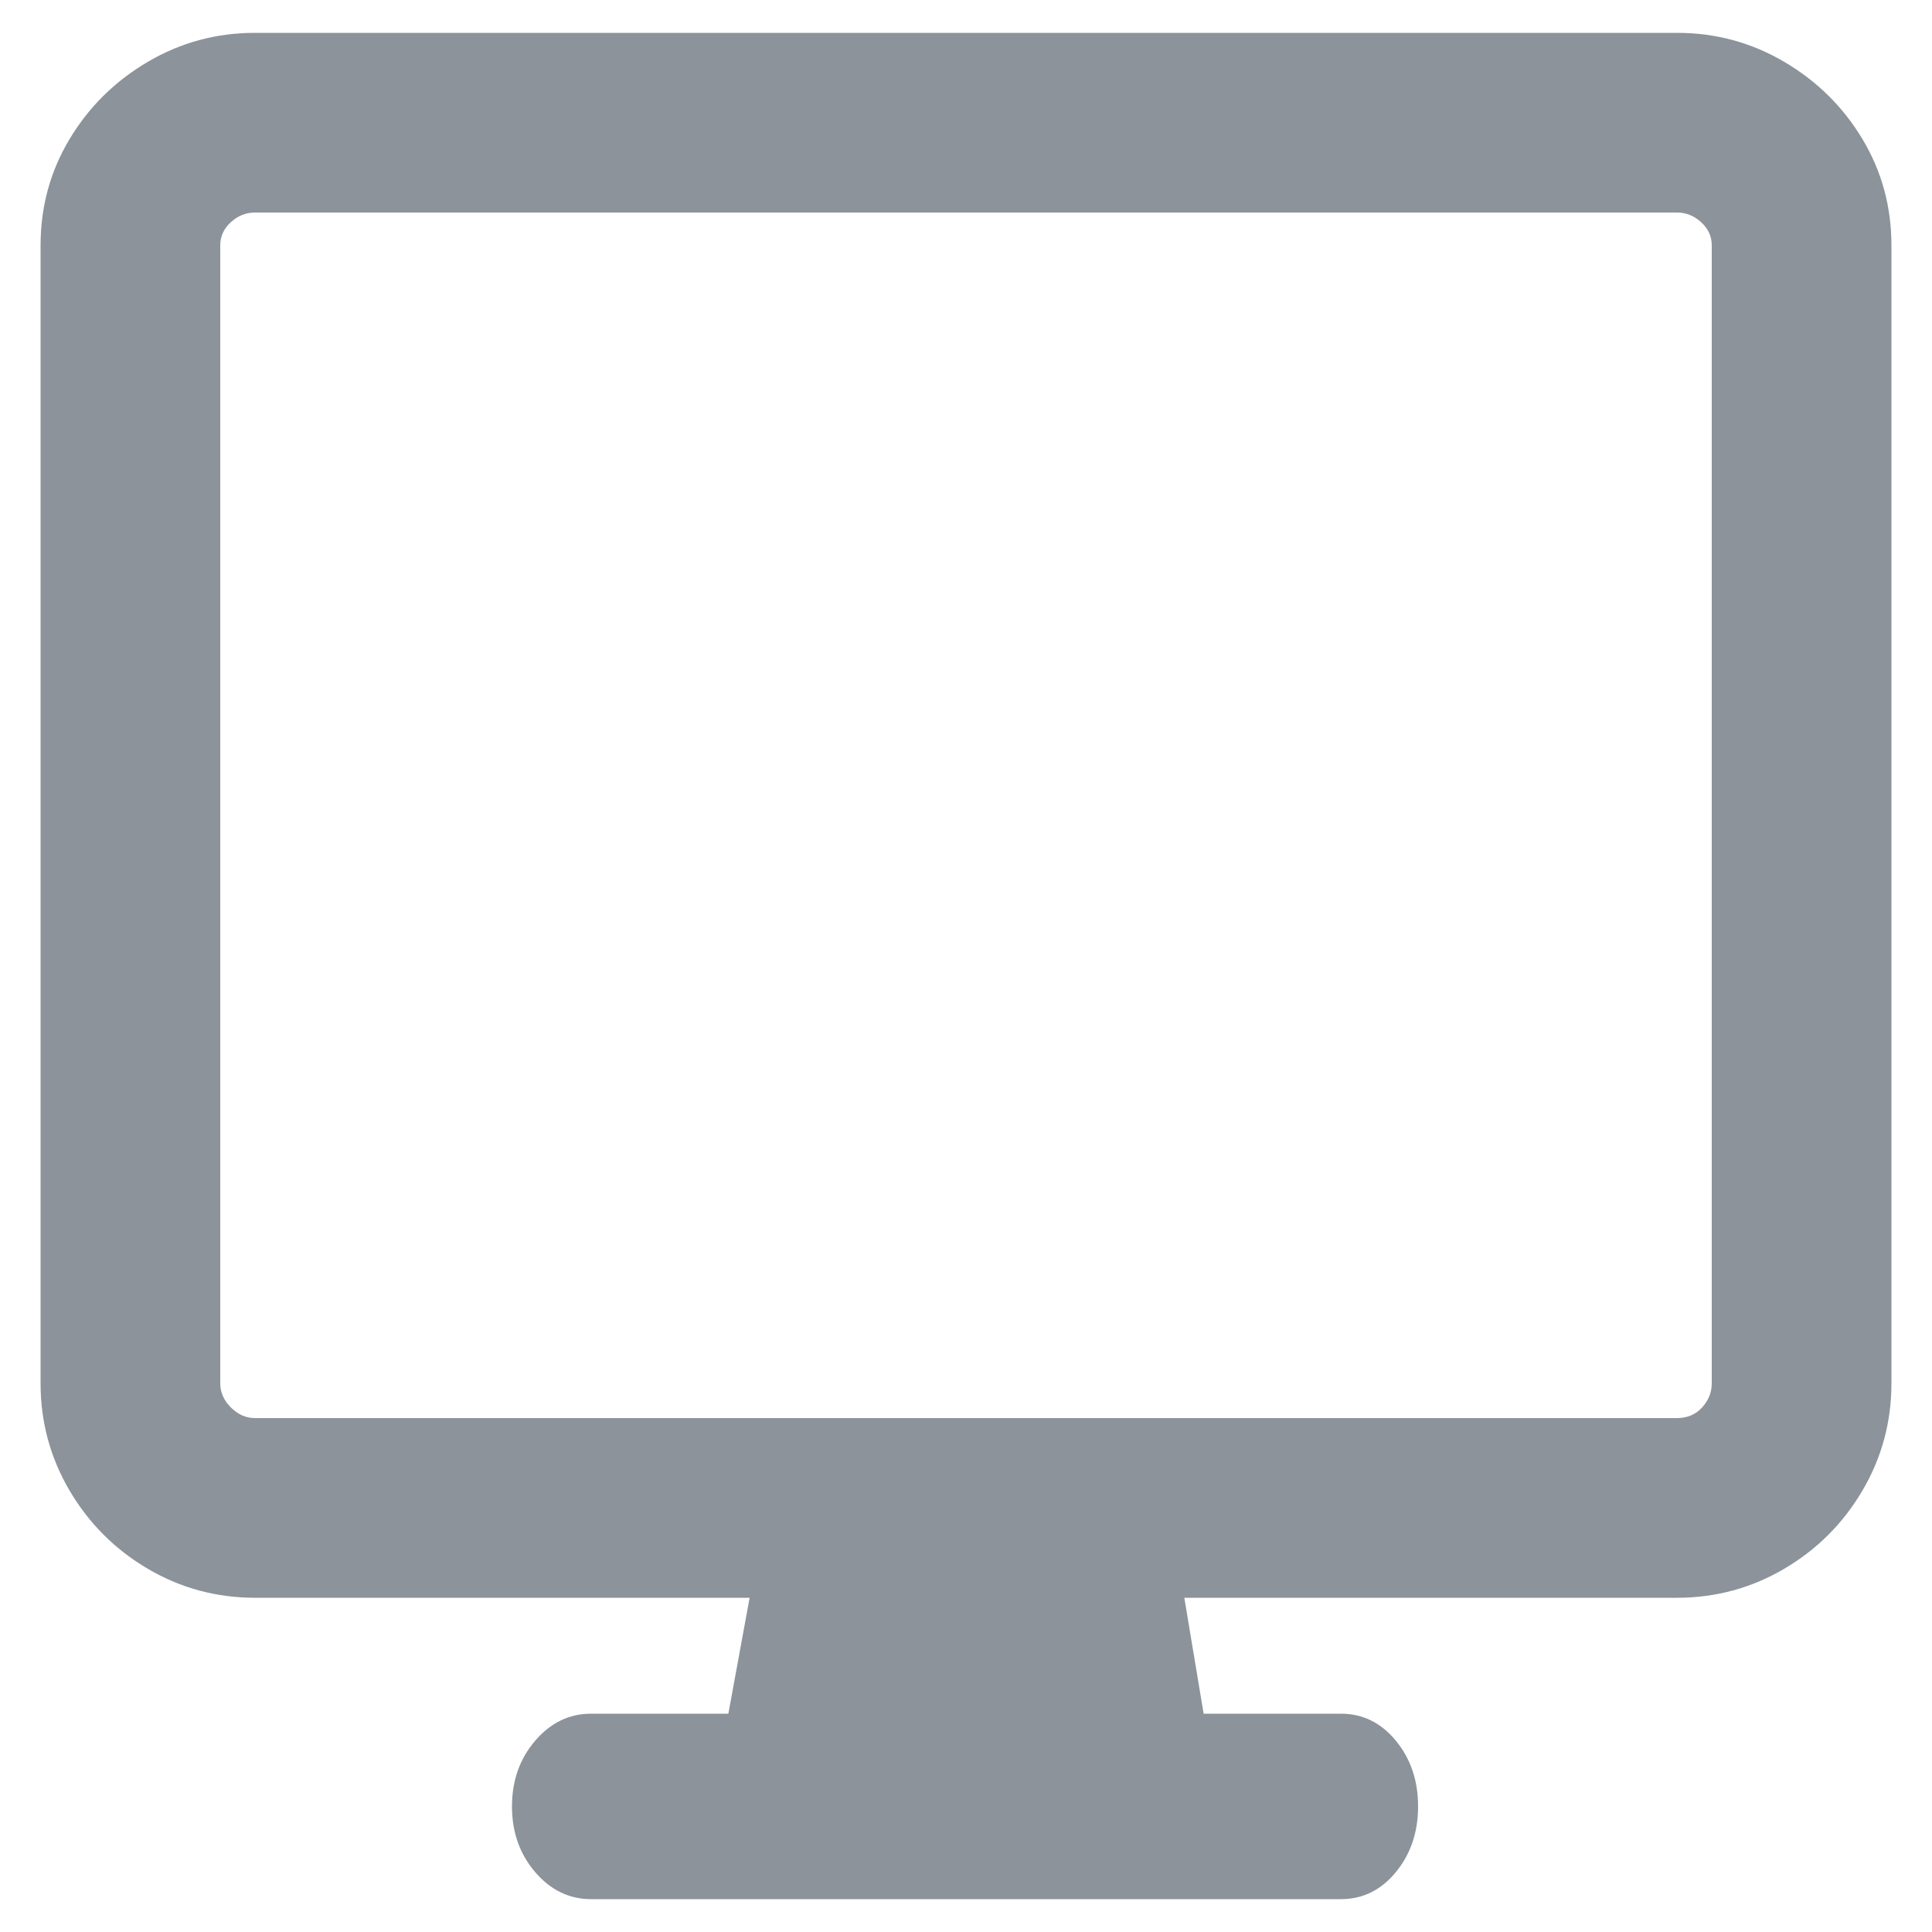 <?xml version="1.0" encoding="UTF-8" standalone="no"?>
<svg
   viewBox="0 0 1000 1000"
   version="1.1"
   id="svg4"
   sodipodi:docname="desktop.svg"
   inkscape:version="1.2.2 (b0a8486541, 2022-12-01)"
   xmlns:inkscape="http://www.inkscape.org/namespaces/inkscape"
   xmlns:sodipodi="http://sodipodi.sourceforge.net/DTD/sodipodi-0.dtd"
   xmlns="http://www.w3.org/2000/svg"
   xmlns:svg="http://www.w3.org/2000/svg">
  <defs
     id="defs8" />
  <sodipodi:namedview
     id="namedview6"
     pagecolor="#ffffff"
     bordercolor="#666666"
     borderopacity="1.0"
     inkscape:showpageshadow="2"
     inkscape:pageopacity="0.0"
     inkscape:pagecheckerboard="0"
     inkscape:deskcolor="#d1d1d1"
     showgrid="false"
     inkscape:zoom="0.779"
     inkscape:cx="500"
     inkscape:cy="499.35815"
     inkscape:window-width="1920"
     inkscape:window-height="959"
     inkscape:window-x="0"
     inkscape:window-y="48"
     inkscape:window-maximized="1"
     inkscape:current-layer="svg4" />
  <path
     d="M868 17l-736 0q-30 0-55.5 15-25.5 15-40.5 40-15 25-15 55l0 589q0 30 15 55.5 15 25.5 40.5 40.5 25.5 15 55.5 15l256 0-11 60-71 0q-17 0-29 14-12 14-12 34 0 20 12 34 12 14 29 14l388 0q17 0 28.5-14 11.5-14 11.5-34 0-20-11.5-34-11.5-14-28.5-14l-71 0-10-60 255 0q30 0 55.5-15 25.5-15 40.5-40.5 15-25.5 15-55.5l0-589q0-30-15-55-15-25-40.5-40-25.5-15-55.5-15z m18 292l0 407q0 7-5 12.5-5 5.5-13 5.5l-736 0q-7 0-12.5-5.5-5.5-5.5-5.5-12.5l0-589q0-7 5.5-12 5.5-5 12.5-5l736 0q7 0 12.5 5 5.5 5 5.5 12l0 182z"
     id="path2"
     style="fill:#8c939a;fill-opacity:1" />
</svg>
